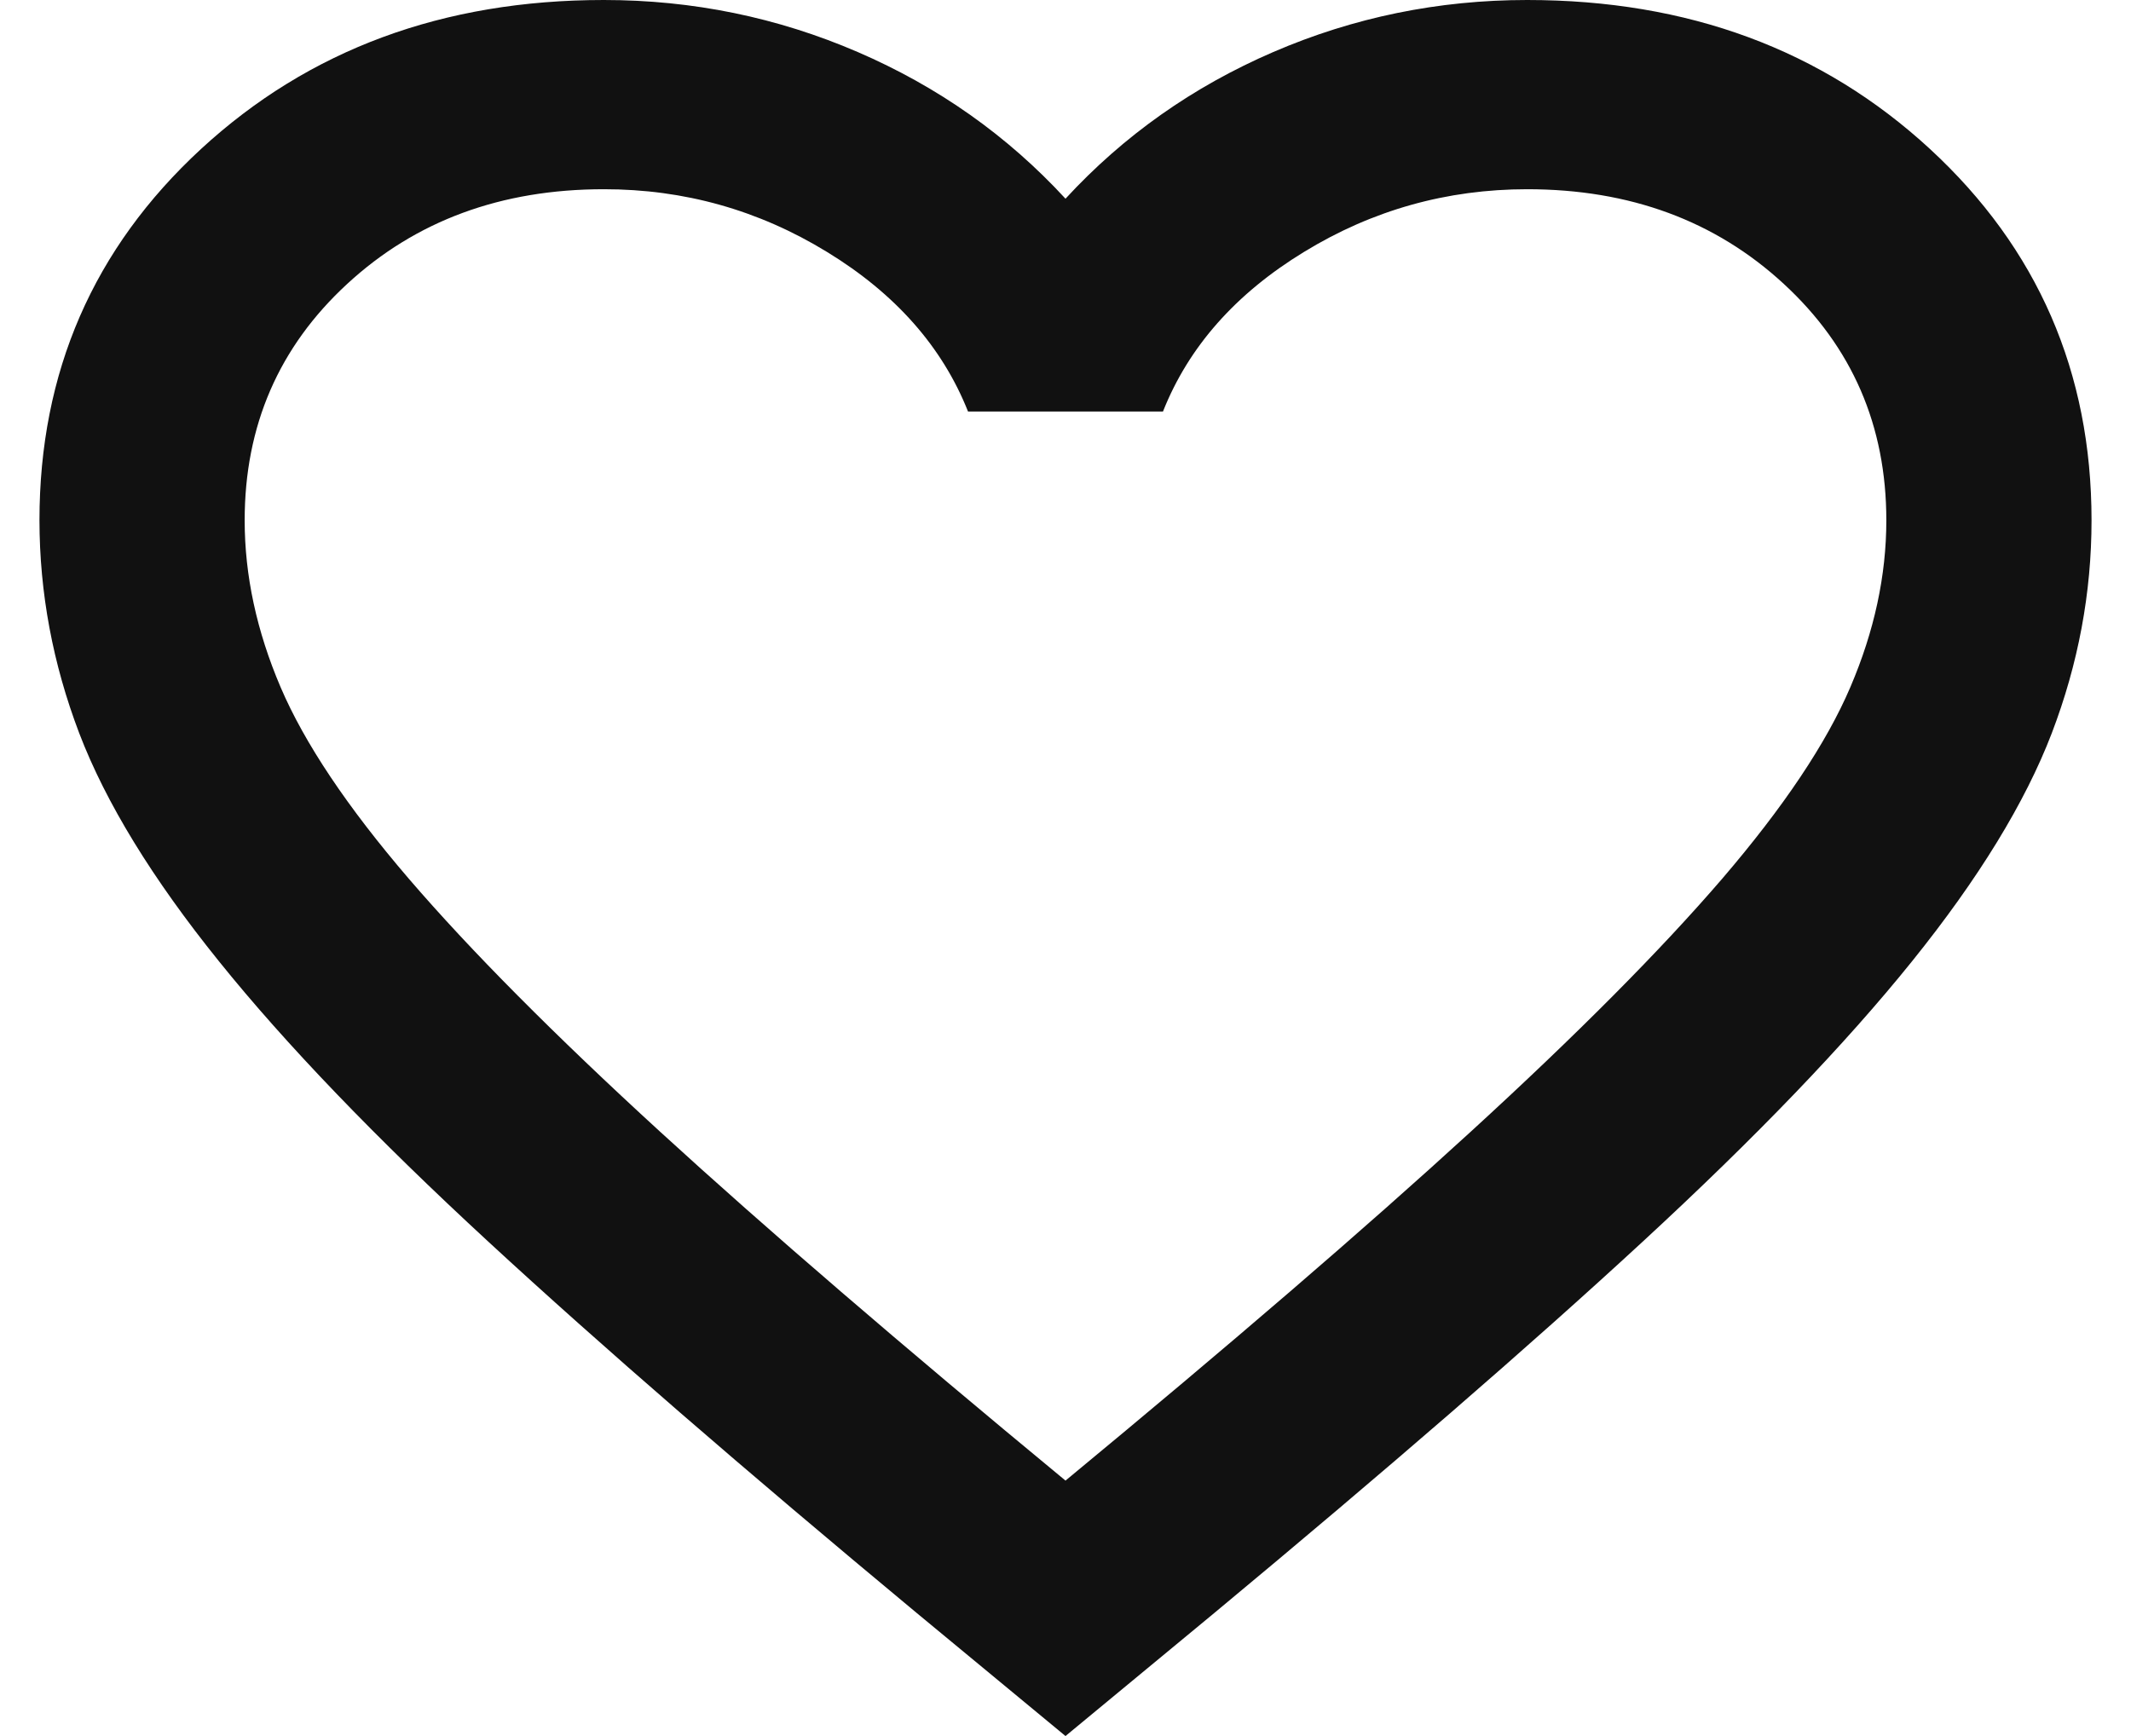 <svg width="27" height="22" viewBox="0 0 27 22" fill="none" xmlns="http://www.w3.org/2000/svg">
<path d="M13.5 22L11.615 20.441C9.427 18.623 7.617 17.055 6.188 15.736C4.758 14.417 3.62 13.233 2.775 12.183C1.93 11.135 1.34 10.171 1.004 9.292C0.669 8.412 0.501 7.513 0.5 6.594C0.5 4.716 1.183 3.147 2.547 1.888C3.913 0.629 5.613 0 7.65 0C8.777 0 9.849 0.22 10.867 0.659C11.886 1.099 12.763 1.718 13.5 2.518C14.237 1.718 15.114 1.099 16.133 0.659C17.151 0.22 18.223 0 19.35 0C21.387 0 23.087 0.629 24.453 1.888C25.817 3.147 26.5 4.716 26.5 6.594C26.5 7.513 26.332 8.412 25.996 9.292C25.659 10.171 25.069 11.135 24.225 12.183C23.38 13.233 22.242 14.417 20.812 15.736C19.383 17.055 17.573 18.623 15.385 20.441L13.5 22ZM13.5 18.763C15.58 17.044 17.292 15.571 18.635 14.341C19.978 13.112 21.04 12.043 21.82 11.136C22.6 10.226 23.142 9.416 23.445 8.706C23.748 7.997 23.9 7.293 23.9 6.594C23.9 5.395 23.467 4.396 22.6 3.597C21.733 2.797 20.65 2.398 19.35 2.398C18.332 2.398 17.389 2.662 16.523 3.192C15.656 3.721 15.06 4.395 14.735 5.215H12.265C11.94 4.396 11.344 3.721 10.477 3.192C9.611 2.662 8.668 2.397 7.65 2.398C6.35 2.398 5.267 2.797 4.4 3.597C3.533 4.396 3.1 5.395 3.1 6.594C3.1 7.293 3.252 7.998 3.555 8.708C3.858 9.417 4.4 10.227 5.18 11.136C5.96 12.044 7.022 13.113 8.365 14.343C9.708 15.572 11.42 17.045 13.5 18.763Z" fill="#111111"/>
</svg>
